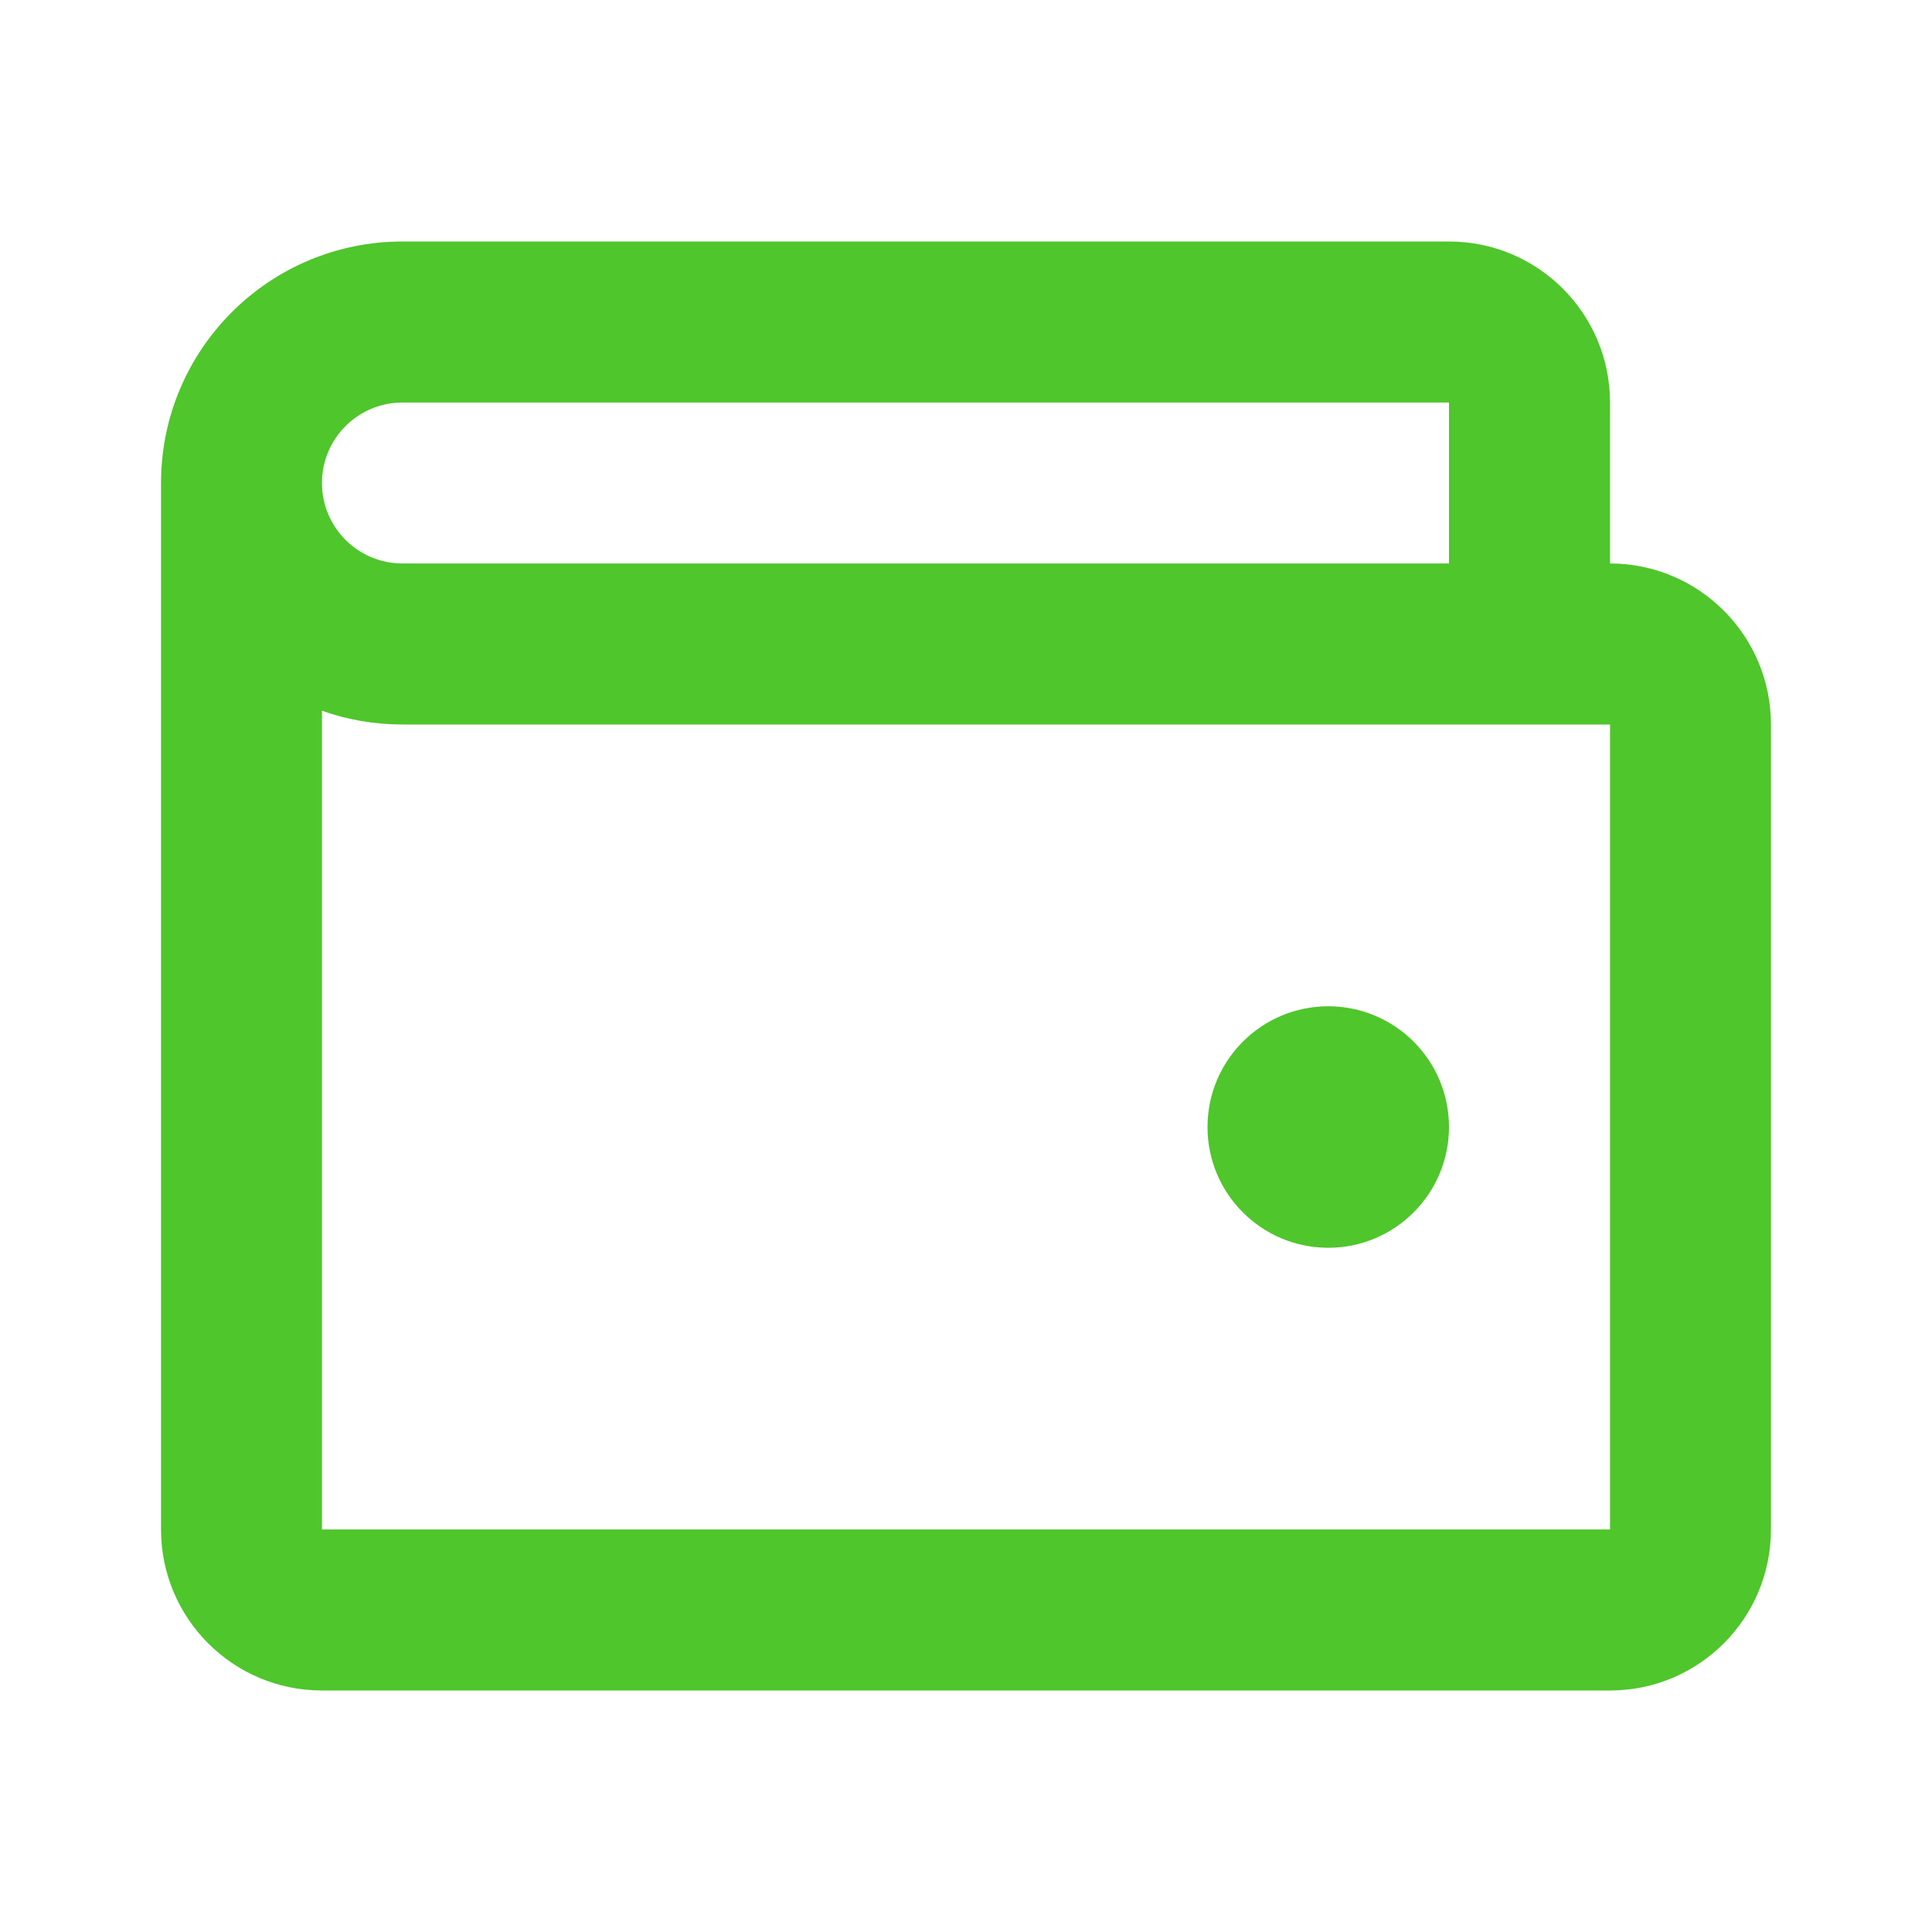 <svg width="20" height="20" viewBox="0 0 20 20" fill="none" xmlns="http://www.w3.org/2000/svg">
<path d="M15 11.667C15 12.357 14.44 12.917 13.75 12.917C13.06 12.917 12.5 12.357 12.5 11.667C12.5 10.976 13.06 10.417 13.75 10.417C14.44 10.417 15 10.976 15 11.667Z" fill="#4FC62B"/>
<path fill-rule="evenodd" clip-rule="evenodd" d="M4.167 2.5C2.786 2.5 1.667 3.619 1.667 5V15.833C1.667 16.754 2.413 17.5 3.333 17.5H16.667C17.587 17.5 18.333 16.754 18.333 15.833V7.5C18.333 6.58 17.587 5.833 16.667 5.833V4.167C16.667 3.246 15.921 2.5 15 2.5H4.167ZM3.333 5C3.333 5.46 3.706 5.833 4.167 5.833H15V4.167H4.167C3.706 4.167 3.333 4.54 3.333 5ZM3.333 7.358C3.594 7.45 3.874 7.5 4.167 7.5H16.667V15.833H3.333V7.358Z" fill="#4FC62B"/>
</svg>
